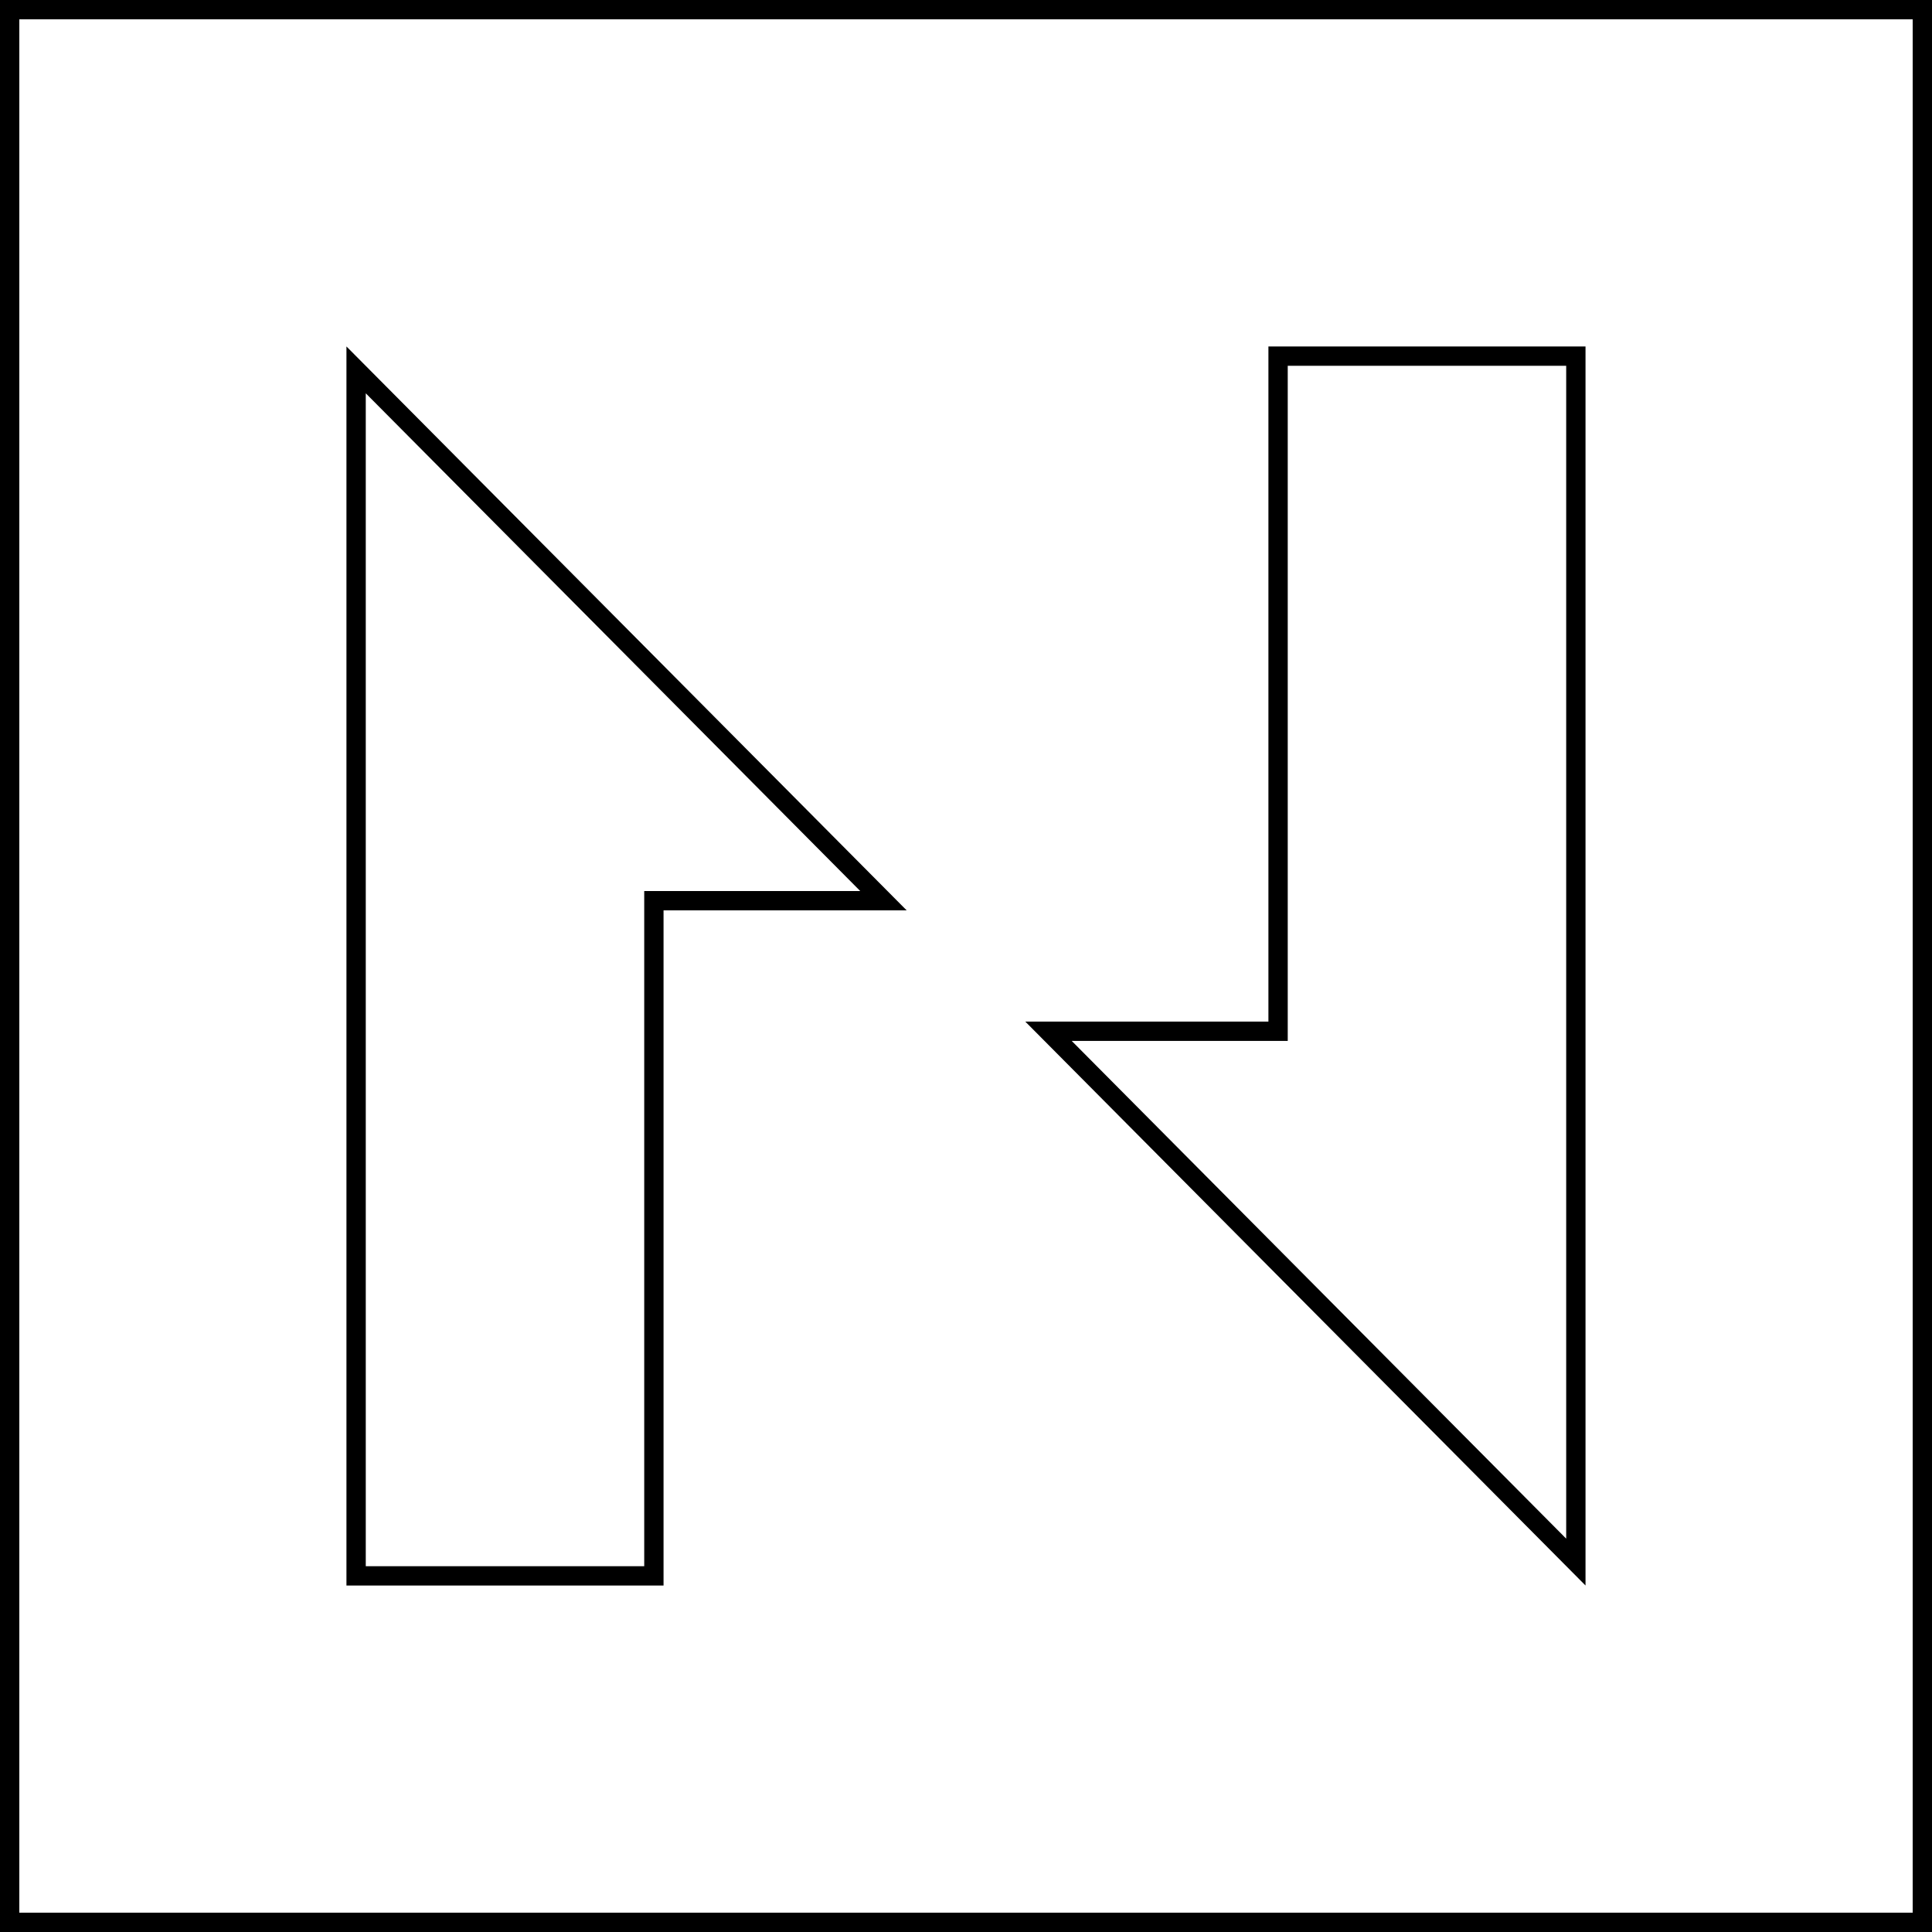 <svg width="100" height="100" viewBox="0 0 100 100" fill="none"
    xmlns="http://www.w3.org/2000/svg">
    <g style="mix-blend-mode:difference">
        <g clip-path="url(#clip0_3749_692)">
            <g style="mix-blend-mode:difference">
                <path
                    d="M34.345 46.621H33.845V47.121V81.566H18.432V19.145L45.728 46.621H34.345Z"
                    stroke="currentColor" />
                <path
                    d="M65.653 53.377H66.153V52.877V18.432H81.566V80.853L54.27 53.377H65.653Z"
                    stroke="currentColor" />
            </g>
        </g>
        <rect x="0.5" y="0.5" width="99" height="99" stroke="currentColor" />
    </g>
    <defs>
        <clipPath id="clip0_3749_692">
            <rect width="64.134" height="64.134" fill="currentColor"
                transform="translate(17.932 17.932)" />
        </clipPath>
    </defs>
</svg>
    